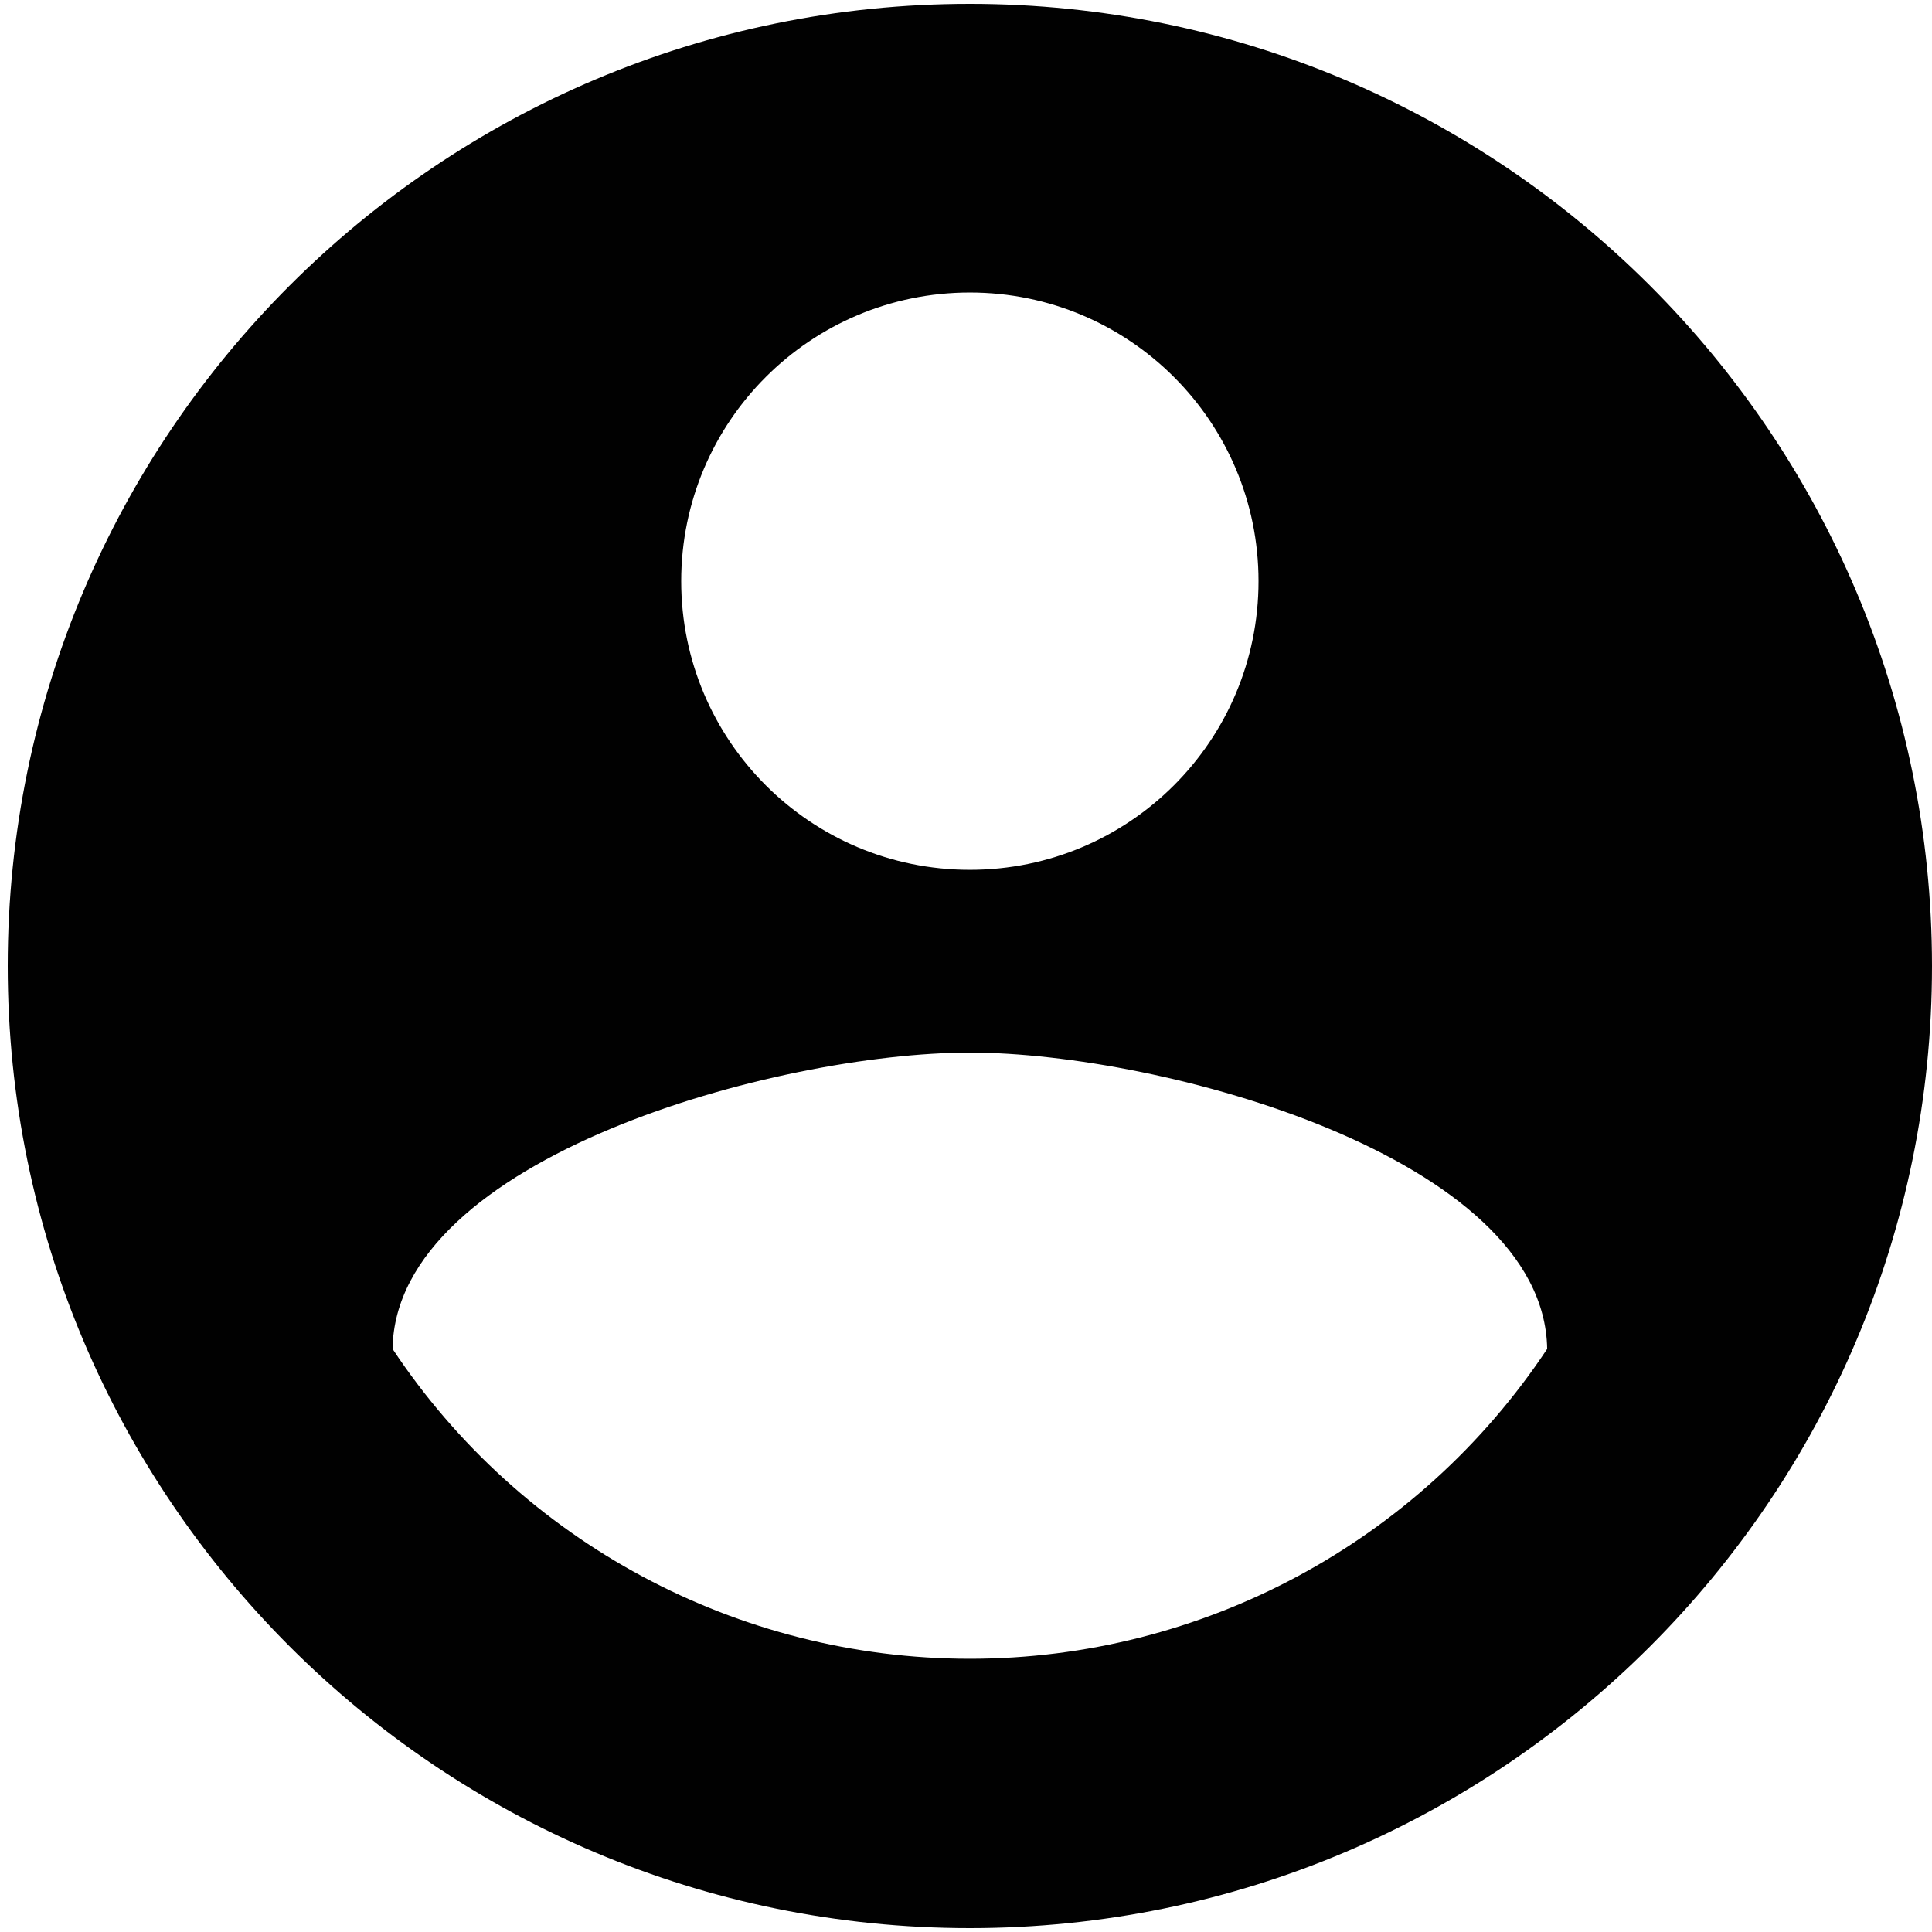 <svg version="1.1" id="Layer_1" xmlns="http://www.w3.org/2000/svg" xmlns:xlink="http://www.w3.org/1999/xlink" x="0px" y="0px"
	 width="500px" height="500px" viewBox="0 0 500 500" enable-background="new 0 0 500 500" xml:space="preserve">
<path fill="#010101" d="M251,1C113.485,1,2,112.485,2,250c0,137.5,111.485,249,249,249c137.5,0,249-111.5,249-249
	C499.971,112.5,388.5,1.044,251,1z M251,75.703c41.262,0,74.703,33.441,74.703,74.703S292.262,225.109,251,225.109
	s-74.703-33.441-74.703-74.703S209.738,75.703,251,75.703z M251,429.287c-60.083,0-116.184-30.115-149.406-80.189
	c0.744-49.52,99.594-76.687,149.406-76.687s148.646,27.138,149.406,76.687C367.197,399.172,311.083,429.287,251,429.287z"/>
</svg>
